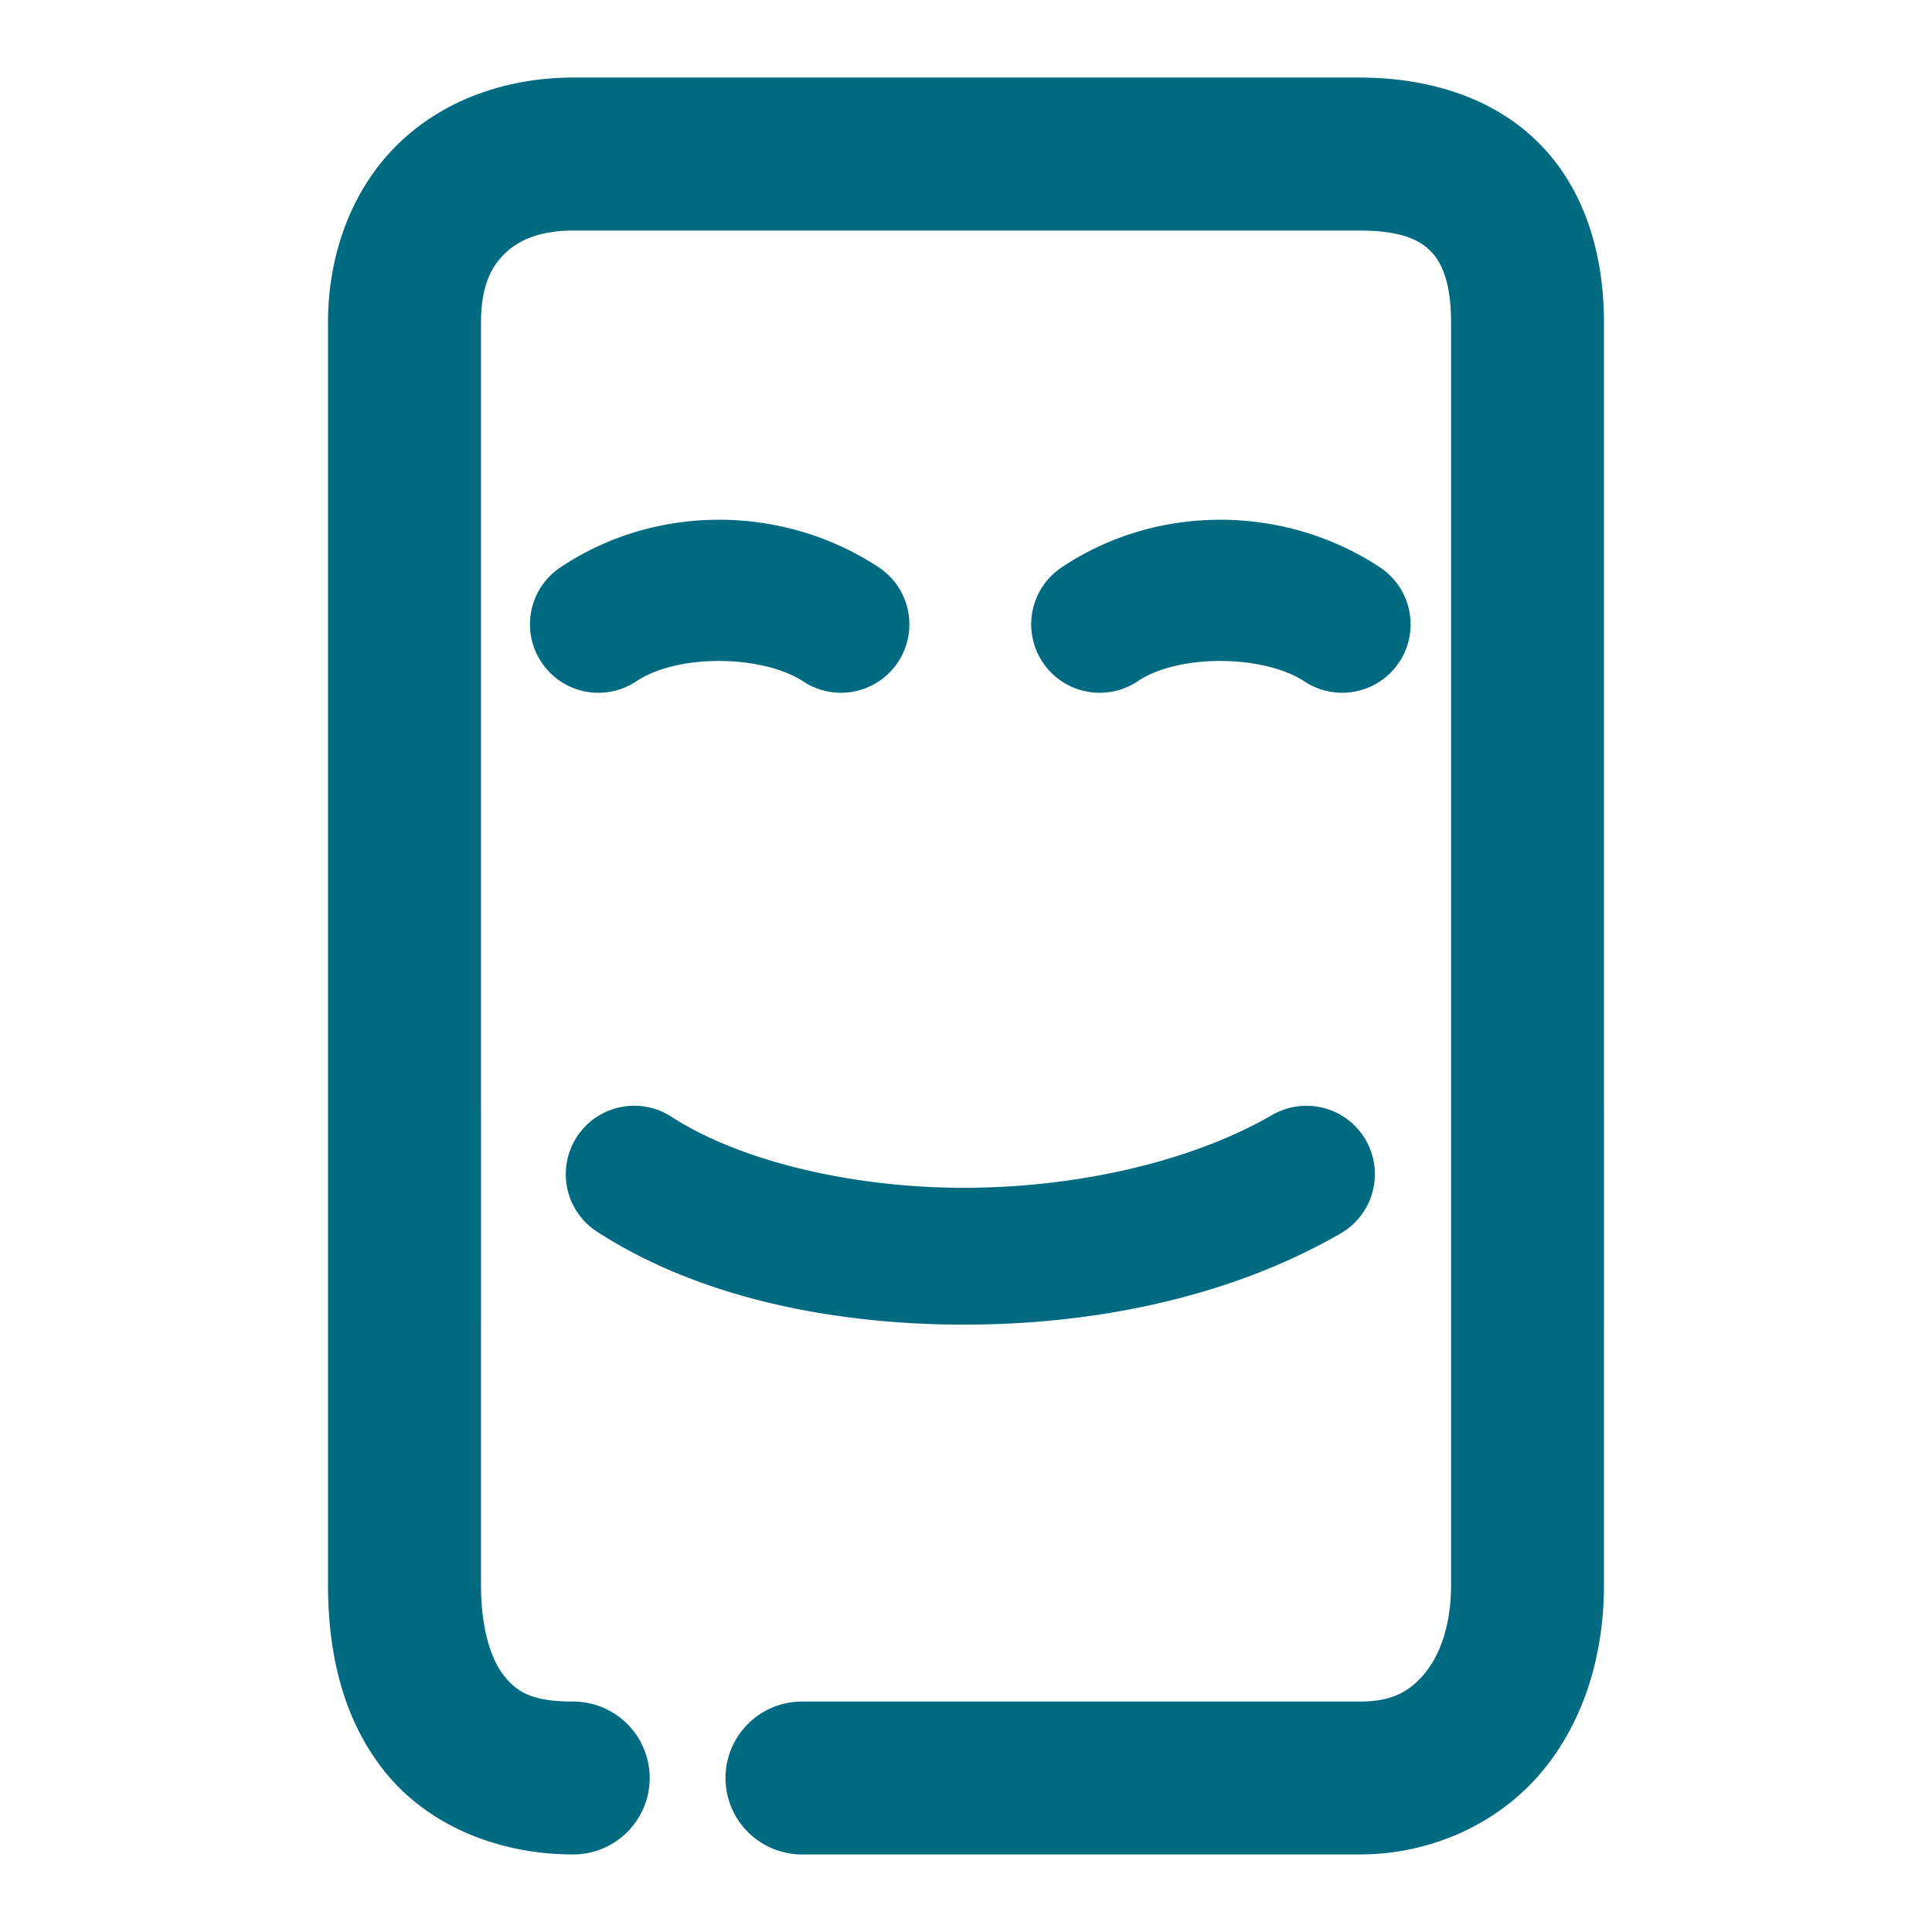 <svg xmlns="http://www.w3.org/2000/svg" width="48" height="48">
	<path d="m 14.241,1.927 c -1.619,0 -3.189,0.531 -4.33,1.631 C 8.77,4.657 8.149,6.272 8.149,8.017 V 39.372 c 0,1.705 0.371,3.358 1.426,4.662 1.055,1.304 2.783,2.039 4.666,2.039 a 1.9,1.9 0 0 0 1.9,-1.9 1.9,1.9 0 0 0 -1.9,-1.898 c -1.032,0 -1.399,-0.245 -1.711,-0.631 -0.312,-0.386 -0.58,-1.135 -0.58,-2.271 V 8.017 c 0,-0.911 0.254,-1.392 0.598,-1.723 0.343,-0.331 0.869,-0.566 1.693,-0.566 h 19.539 c 1.05,0 1.504,0.244 1.77,0.518 0.266,0.273 0.502,0.765 0.502,1.771 V 39.372 c 0,1.034 -0.295,1.778 -0.67,2.221 -0.375,0.443 -0.809,0.682 -1.602,0.682 H 19.925 a 1.9,1.9 0 0 0 -1.9,1.898 1.9,1.9 0 0 0 1.9,1.9 h 13.855 c 1.782,0 3.436,-0.766 4.502,-2.025 1.066,-1.26 1.568,-2.918 1.568,-4.676 V 8.017 c 0,-1.661 -0.454,-3.266 -1.576,-4.42 C 37.153,2.442 35.521,1.927 33.78,1.927 Z M 17.909,12.913 c -1.384,-0.008 -2.78,0.377 -3.986,1.184 a 1.7,1.7 0 0 0 -0.469,2.359 1.7,1.7 0 0 0 2.359,0.469 c 1.039,-0.694 3.151,-0.65 4.145,0.006 a 1.7,1.7 0 0 0 2.355,-0.484 1.7,1.7 0 0 0 -0.484,-2.354 c -1.165,-0.768 -2.536,-1.172 -3.92,-1.18 z m 12.451,0 c -1.384,-0.008 -2.778,0.377 -3.984,1.184 a 1.7,1.7 0 0 0 -0.469,2.359 1.7,1.7 0 0 0 2.359,0.469 c 1.039,-0.694 3.151,-0.65 4.145,0.006 a 1.7,1.7 0 0 0 2.355,-0.484 1.7,1.7 0 0 0 -0.484,-2.354 c -1.165,-0.768 -2.538,-1.172 -3.922,-1.18 z M 15.749,27.472 a 1.7,1.7 0 0 0 -1.418,0.775 1.7,1.7 0 0 0 0.5,2.352 c 2.433,1.579 5.657,2.288 8.971,2.311 3.314,0.022 6.729,-0.662 9.506,-2.266 a 1.7,1.7 0 0 0 0.623,-2.322 1.7,1.7 0 0 0 -2.322,-0.621 c -2.068,1.194 -4.973,1.827 -7.783,1.809 -2.811,-0.019 -5.516,-0.708 -7.143,-1.764 A 1.7,1.7 0 0 0 15.749,27.472 Z" fill="#006A80"/>
</svg>
